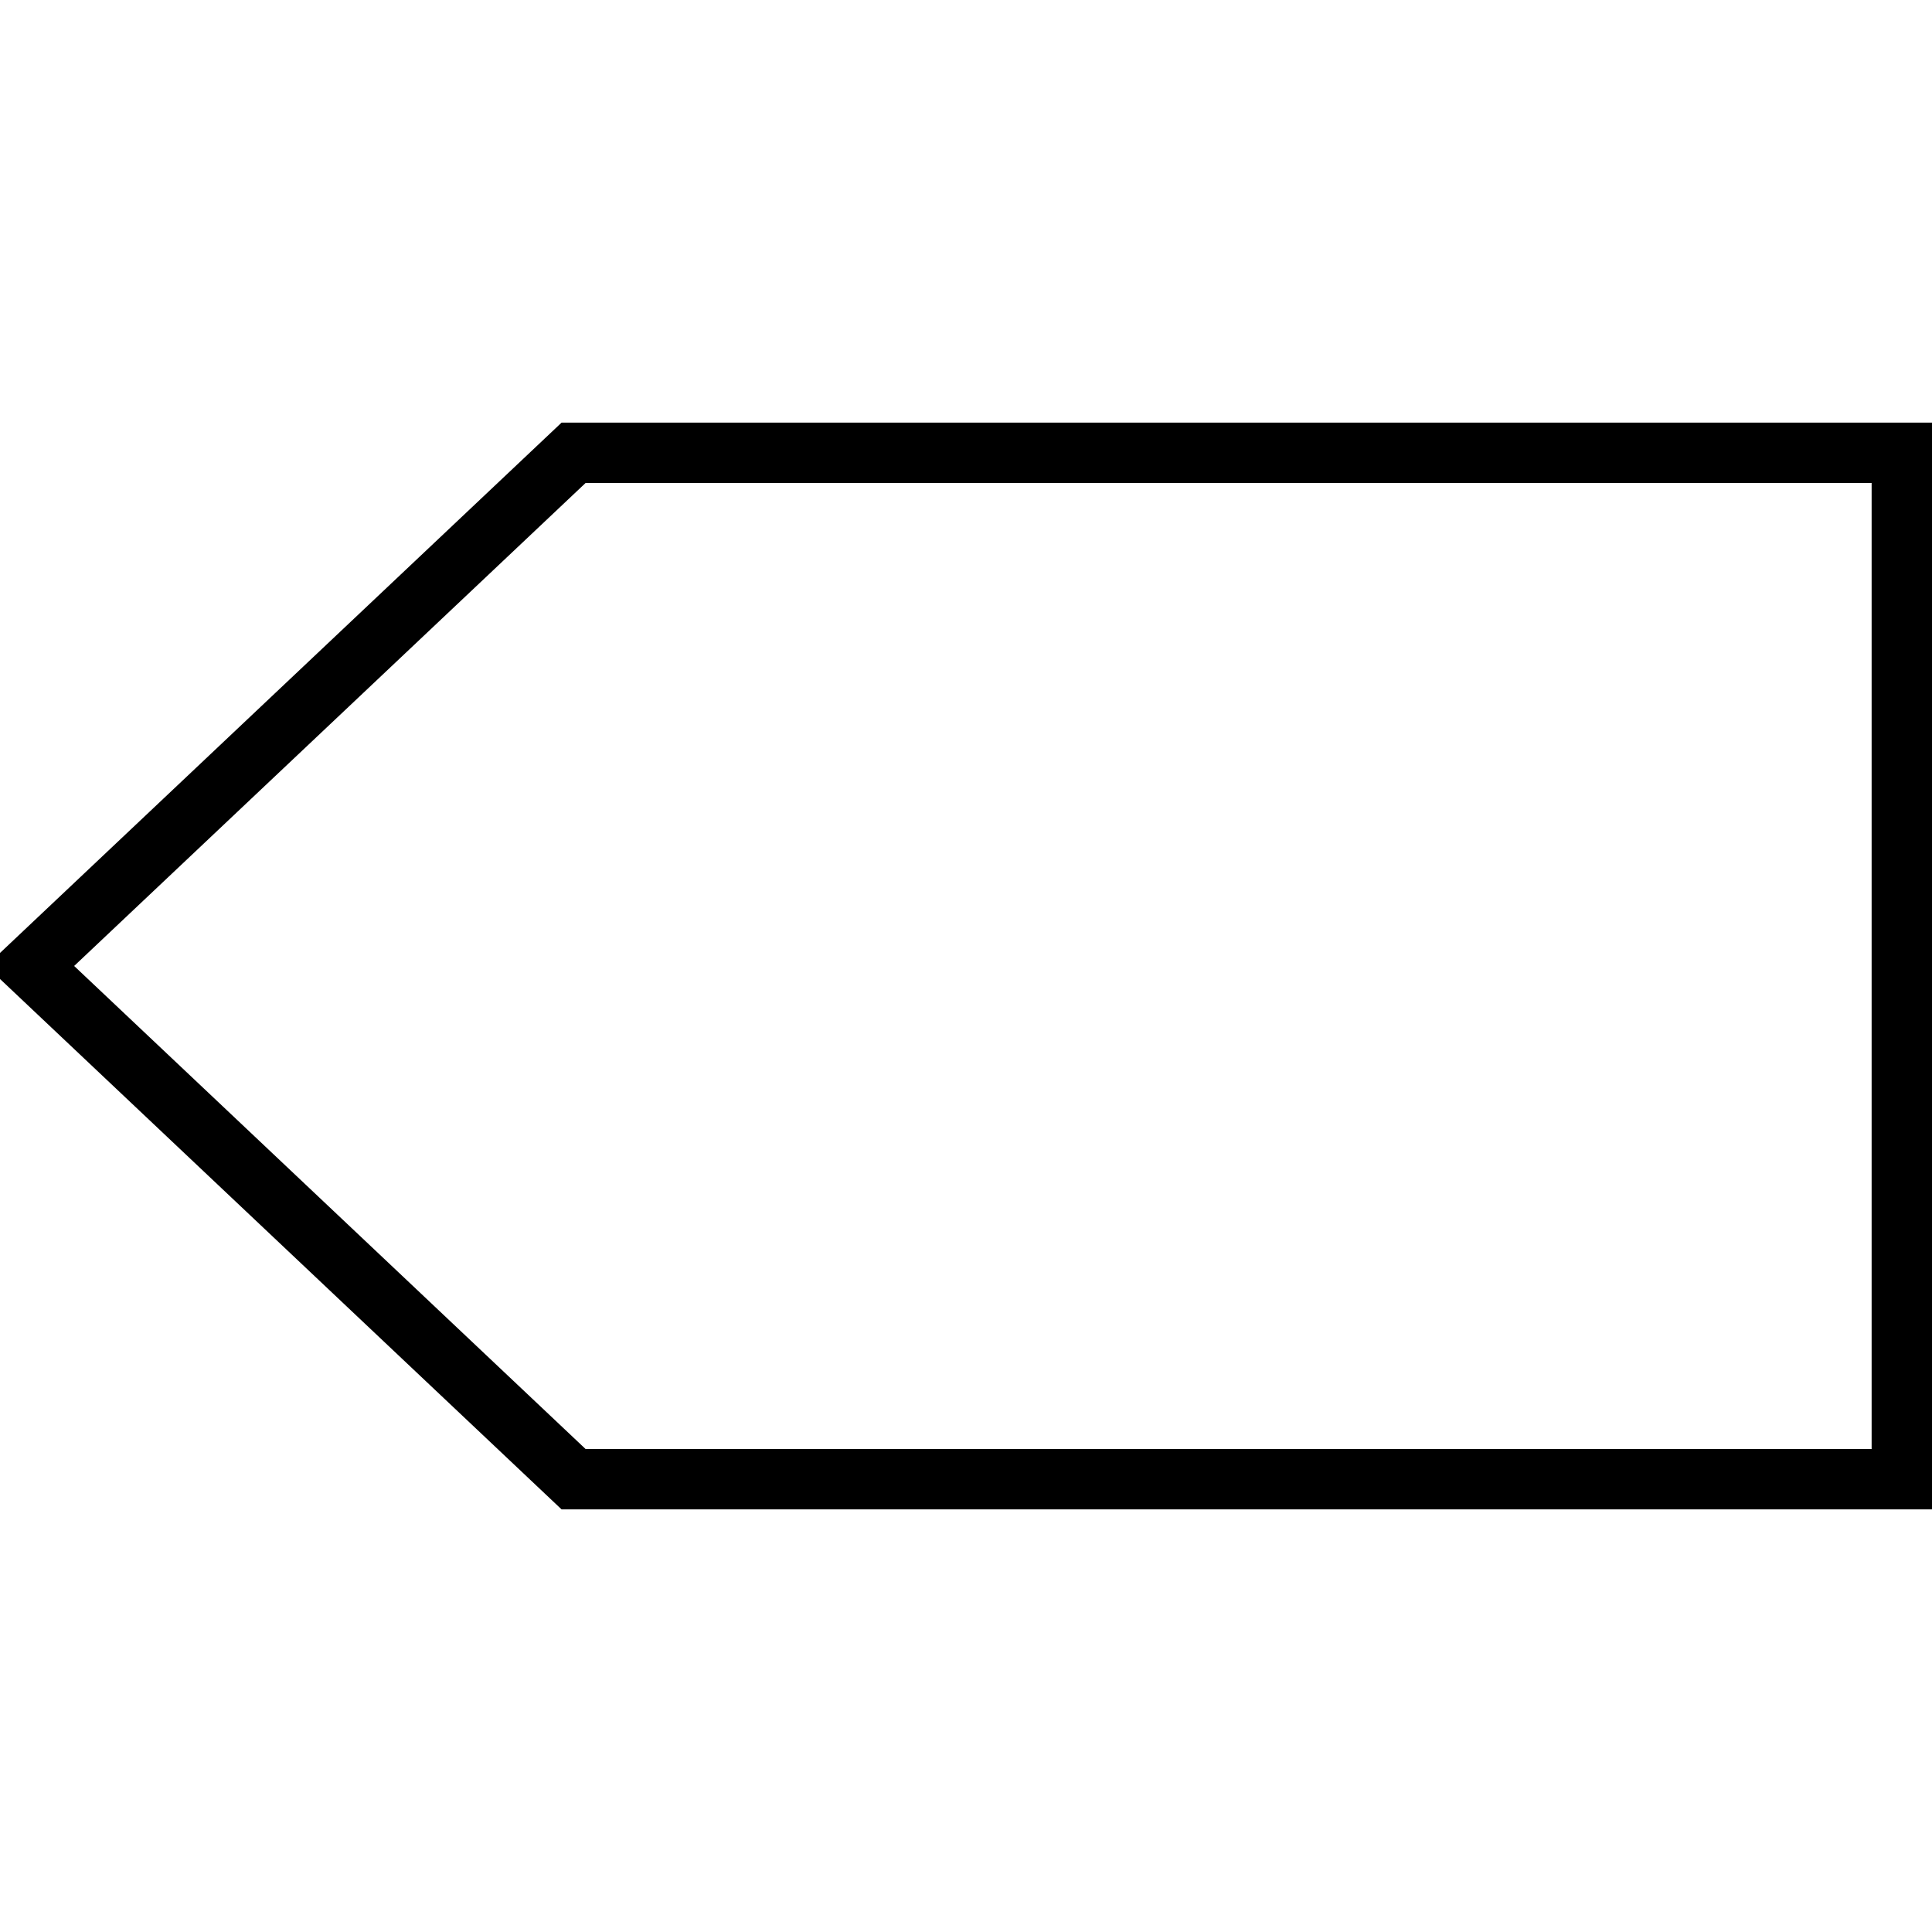 <?xml version="1.0" encoding="utf-8"?><svg class="icon" id="arrows_sign_left" style="fill:none; stroke:black; stroke-width:2;" viewBox="0 0 64 64" xmlns="http://www.w3.org/2000/svg"><polygon points="19,15 63,15 63,49 19,49 1,31.999 "/></svg>